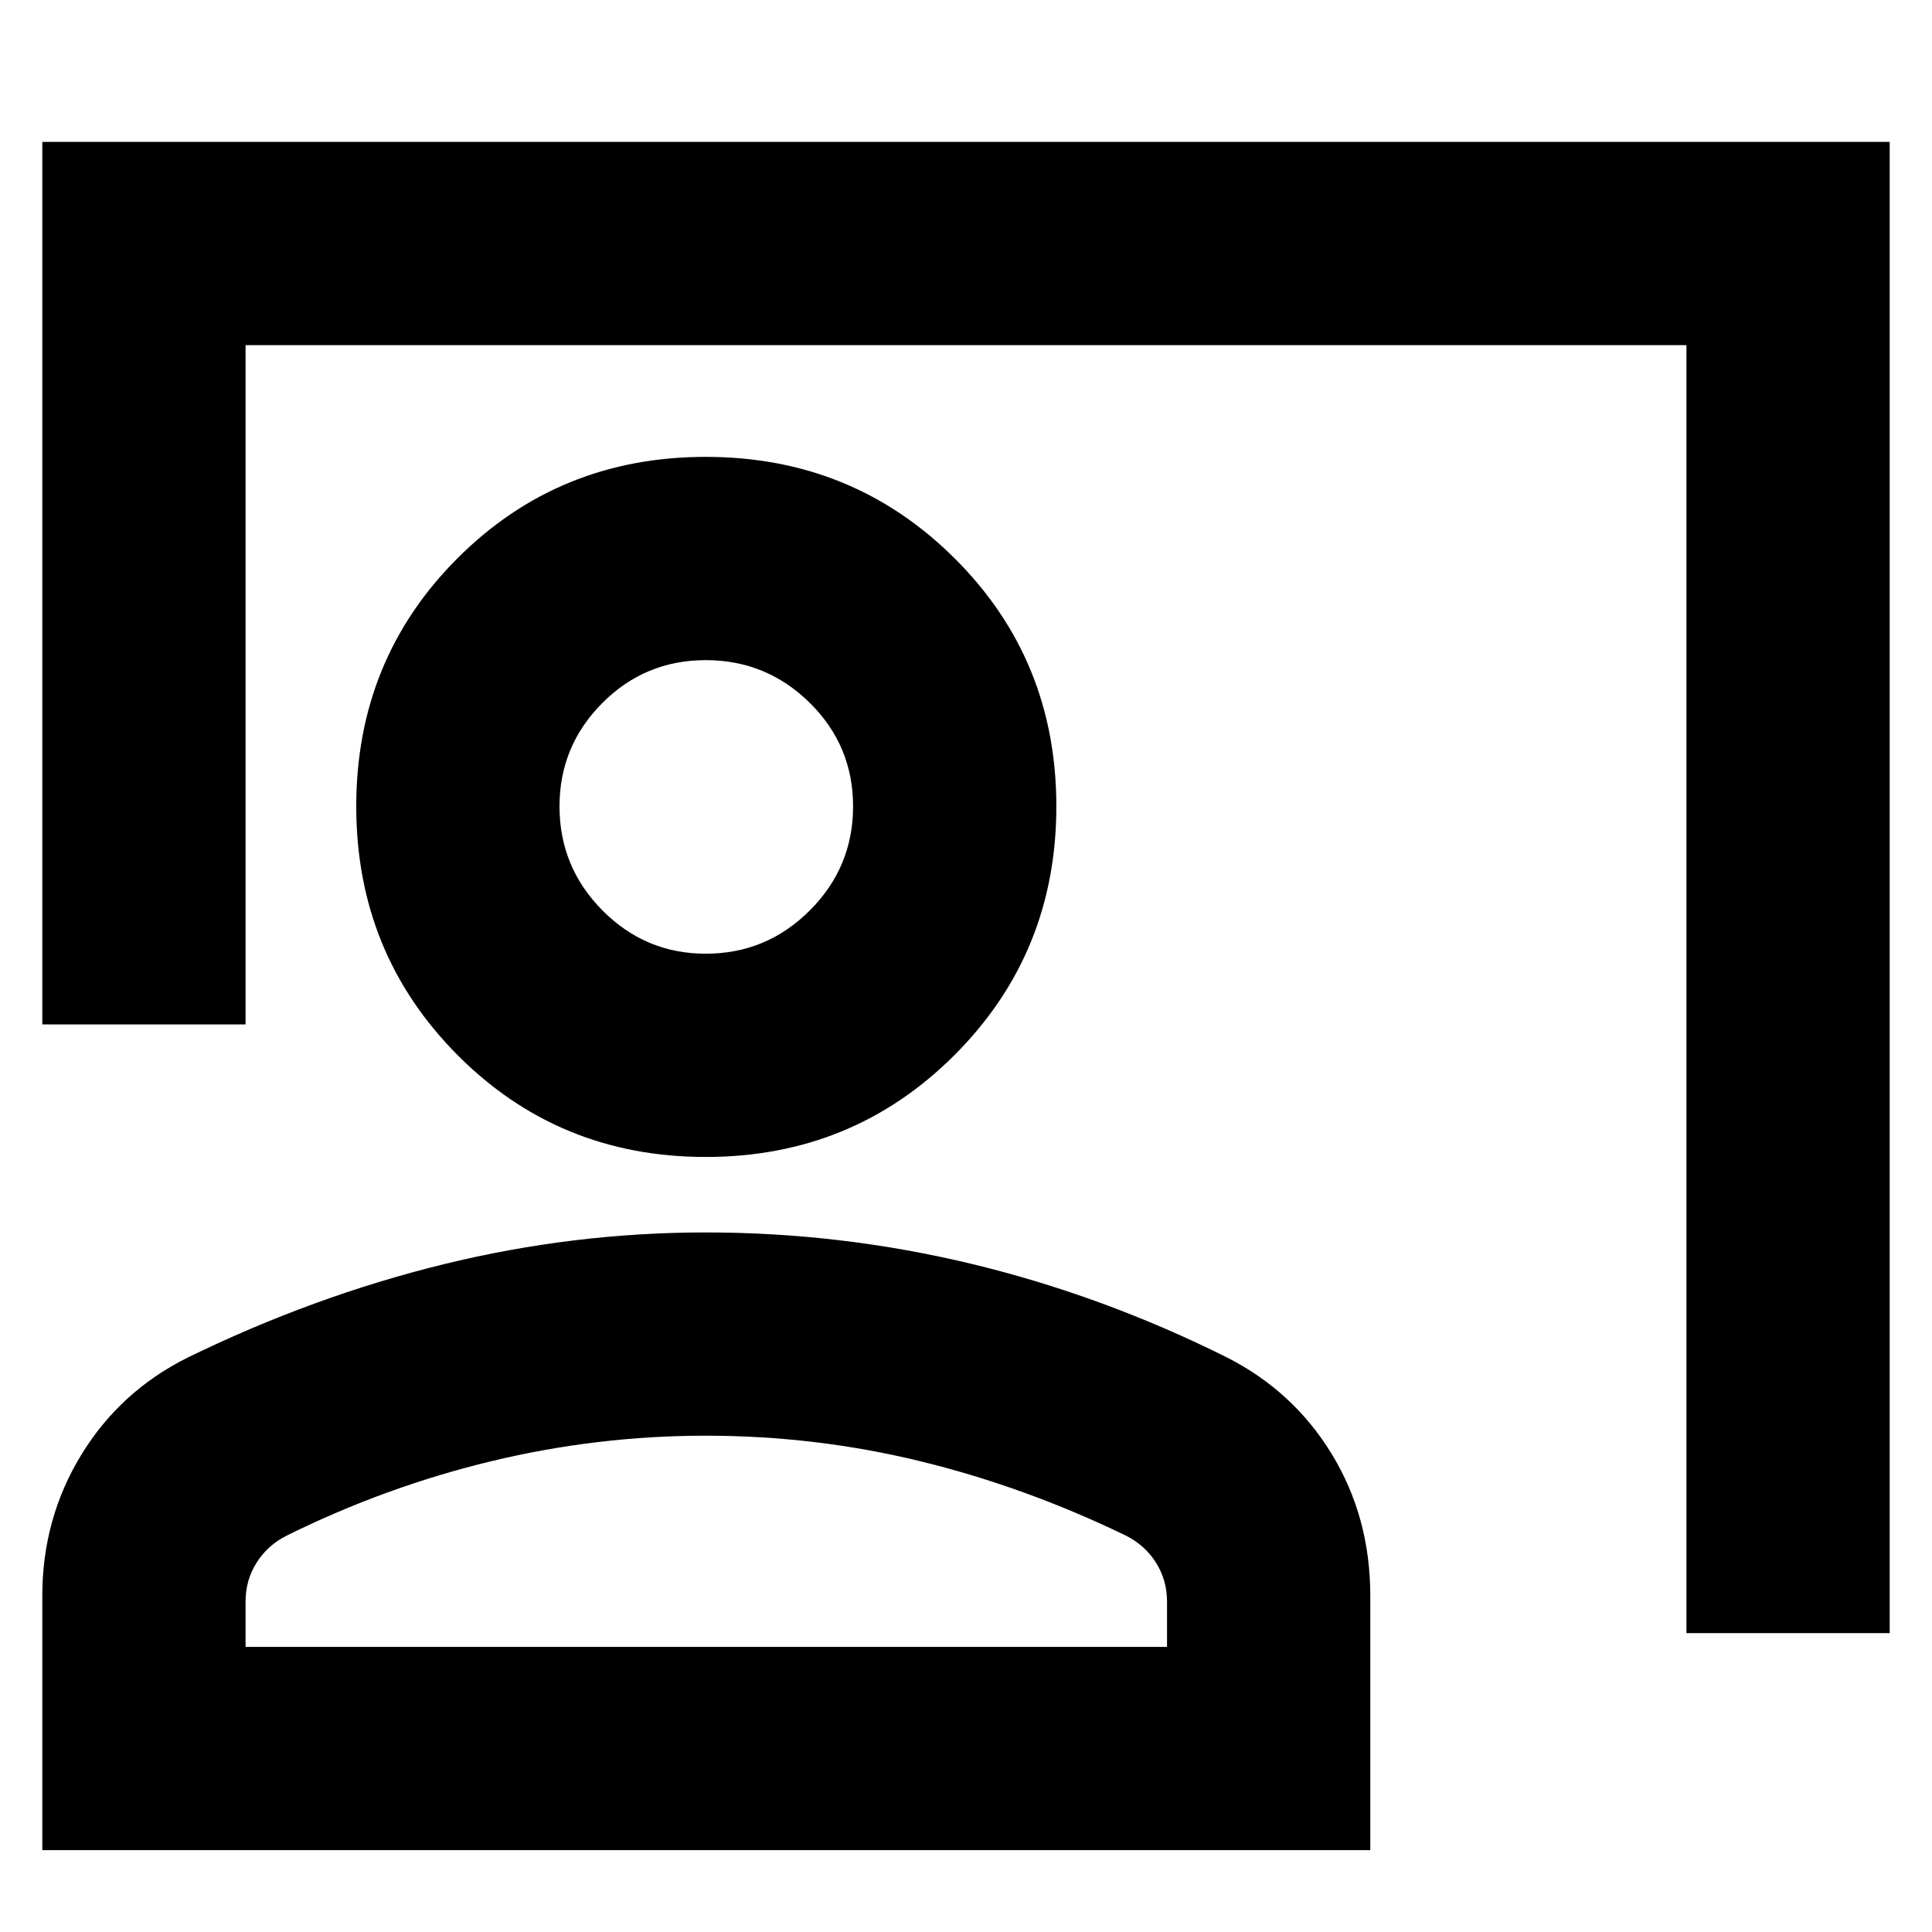<svg xmlns="http://www.w3.org/2000/svg" height="24" viewBox="0 -960 960 960" width="24"><path d="M837.98-148.5v-640H122.02v337.52h-101V-889.5h917.96v741h-101ZM350.67-385.11q-72.97 0-123.31-50.62t-50.34-123.6q0-72.98 50.34-123.31 50.34-50.34 123.31-50.34 72.98 0 123.6 50.34 50.62 50.33 50.62 123.31t-50.62 123.6q-50.62 50.62-123.6 50.62Zm0-101q30.21 0 51.71-21.5 21.51-21.5 21.51-51.7 0-30.19-21.5-51.43t-51.7-21.24q-30.19 0-51.43 21.34t-21.24 51.31q0 30.21 21.34 51.71 21.34 21.51 51.31 21.51ZM21.02-40.67v-126.35q0-38.28 19.29-69.96 19.3-31.67 52.91-48.44 62.67-30.56 127.16-46.37 64.49-15.82 130.29-15.82 66.9 0 131.69 15.53 64.79 15.54 126.34 46.09 33.6 16.77 52.9 48.26 19.29 31.49 19.29 70.68v126.38H21.02Zm101-101h457.87v-22.52q0-10.65-5.5-19.35-5.5-8.71-15-13.46-50.11-24.24-102.09-36.92-51.98-12.69-106.63-12.69-54.04 0-106.61 12.69Q191.5-221.24 142.52-197q-9.5 4.75-15 13.46-5.5 8.7-5.5 19.35v22.52Zm228.65-417.66Zm0 417.66Z"/></svg>